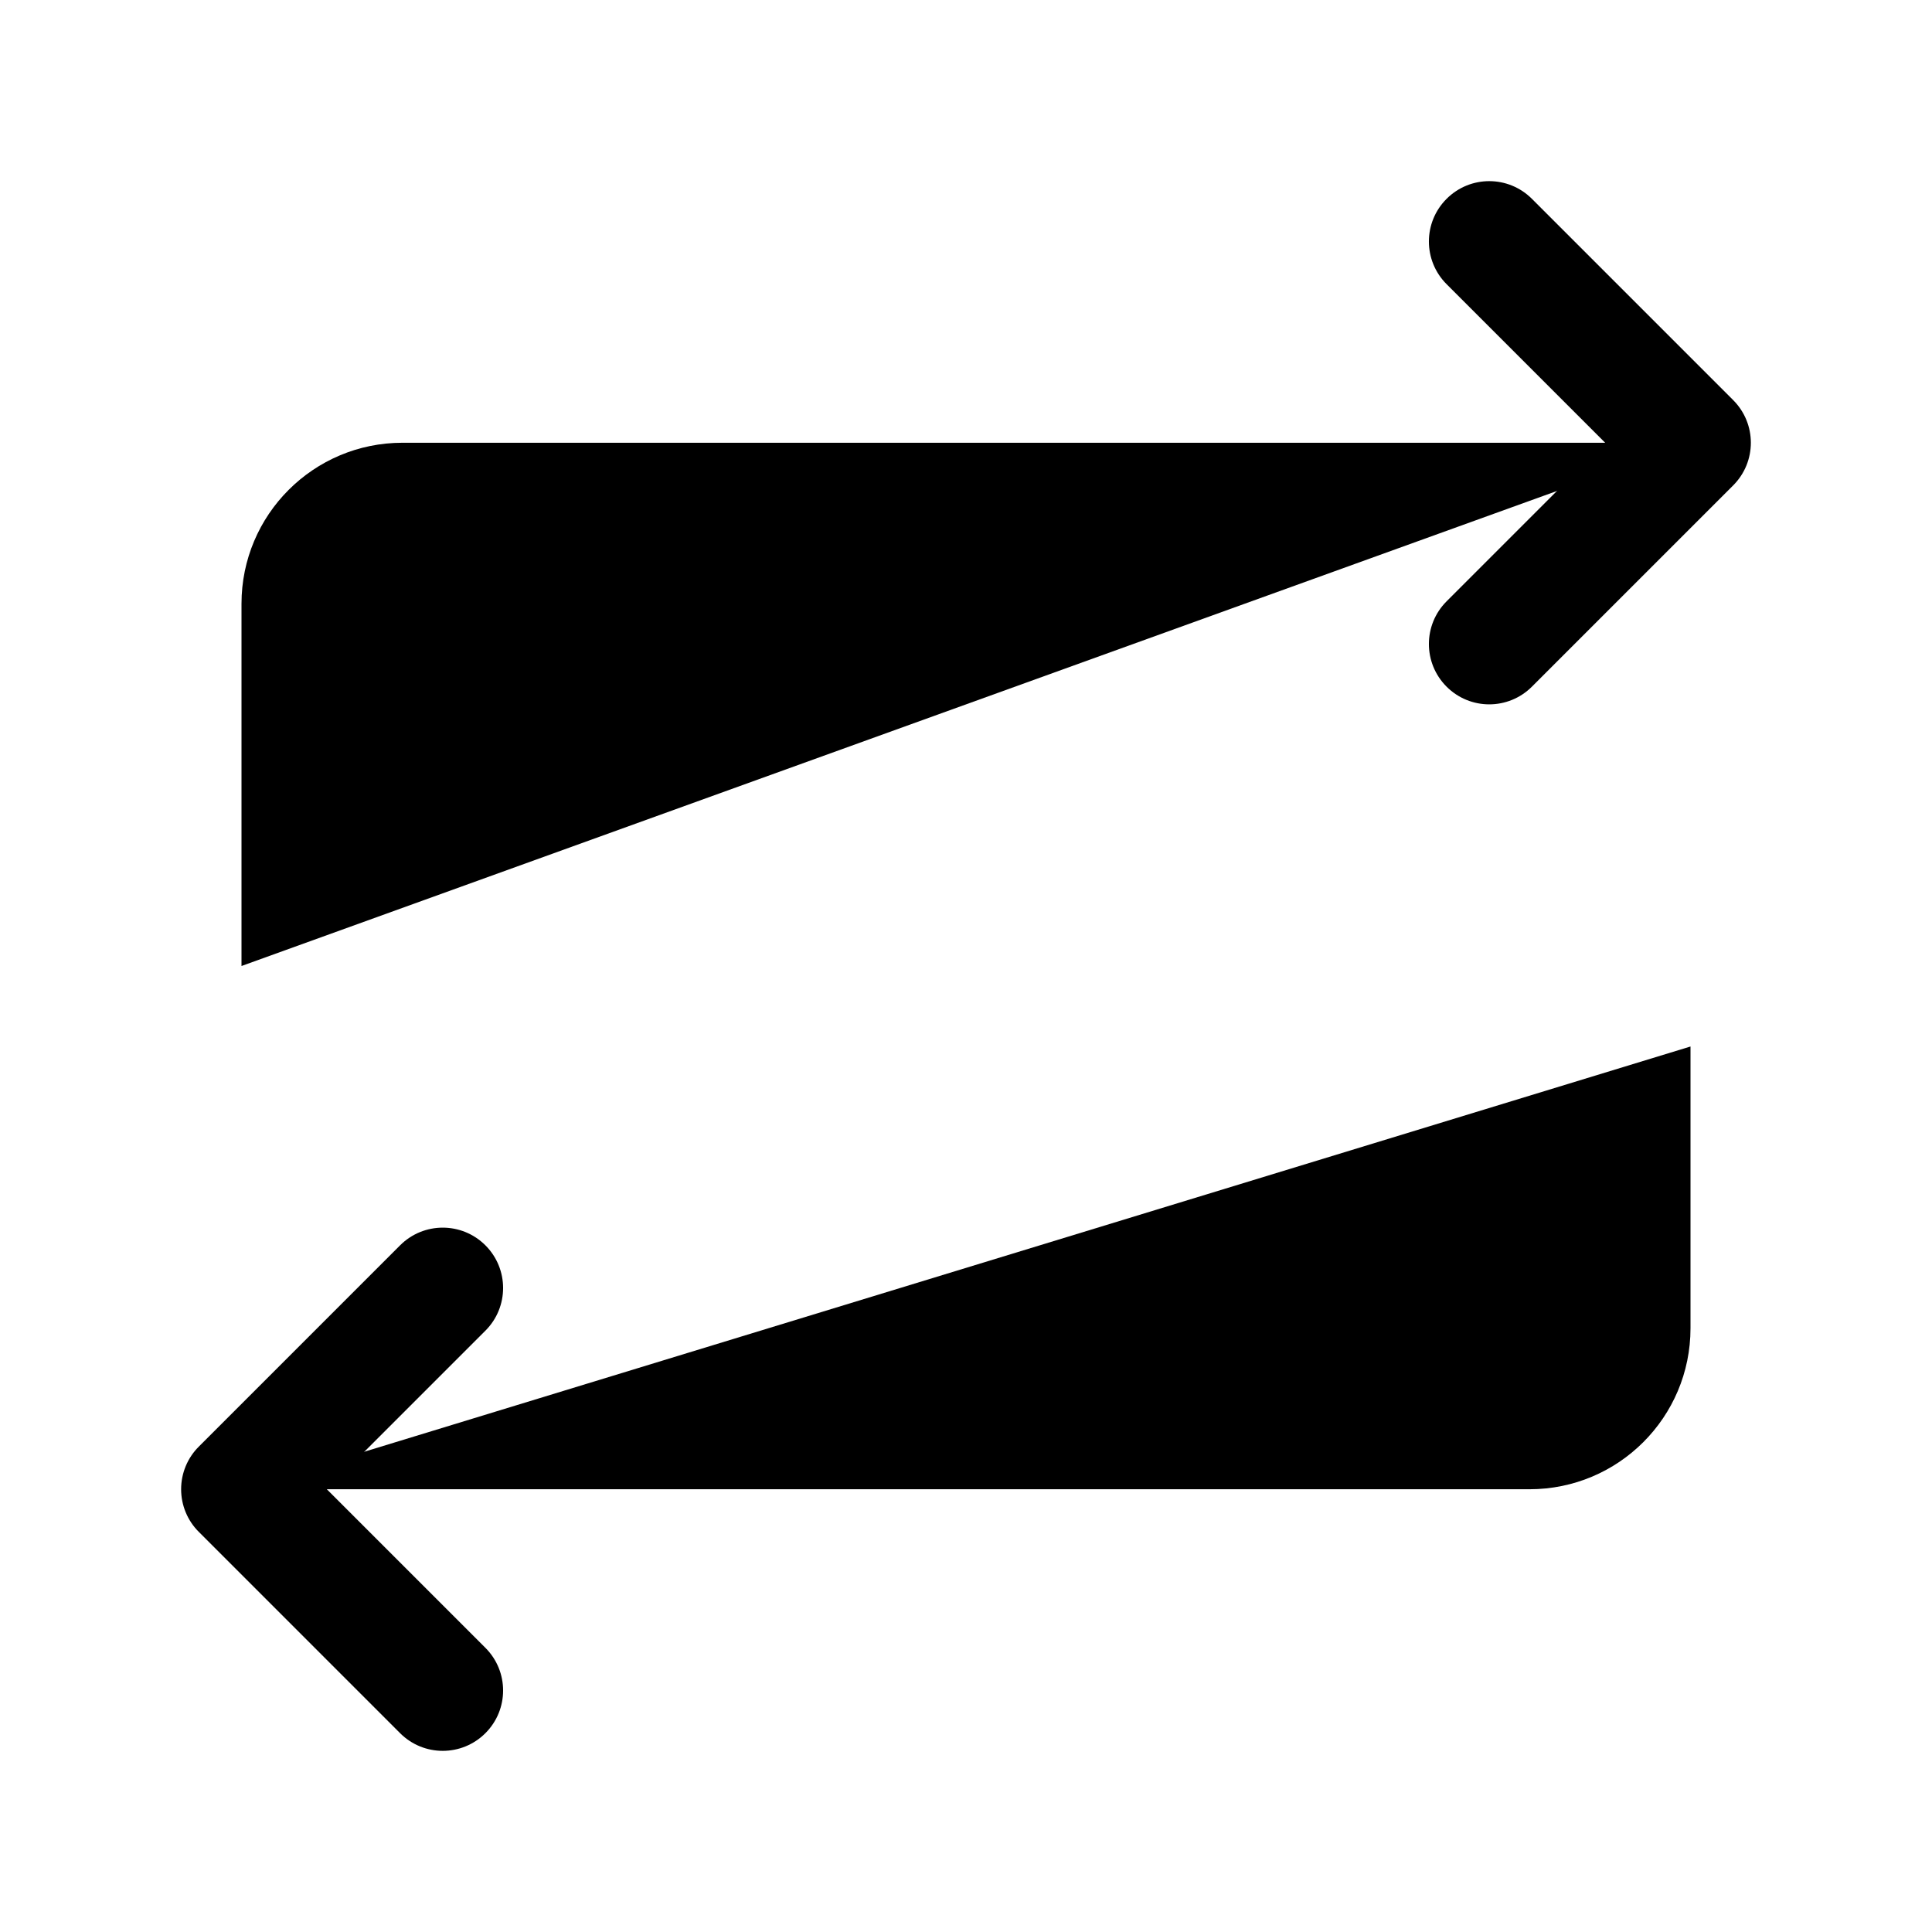 <svg viewBox="0 0 24 24" xmlns="http://www.w3.org/2000/svg"><path d="M21 5.5L5 5.5C3.895 5.5 3 6.395 3 7.5V12"/><path d="M21 5.5L21.53 6.03C21.823 5.737 21.823 5.263 21.53 4.97L21 5.5ZM19.03 2.47C18.737 2.177 18.263 2.177 17.97 2.47C17.677 2.763 17.677 3.237 17.97 3.53L19.03 2.47ZM17.97 7.47C17.677 7.763 17.677 8.237 17.97 8.53C18.263 8.823 18.737 8.823 19.03 8.53L17.97 7.47ZM21.53 4.97L19.03 2.47L17.97 3.53L20.47 6.03L21.53 4.97ZM19.03 8.53L21.53 6.03L20.47 4.97L17.97 7.47L19.03 8.53Z"/><path d="M3 18.5L2.47 17.97C2.329 18.11 2.25 18.301 2.25 18.5C2.25 18.699 2.329 18.89 2.47 19.03L3 18.5ZM6.03 16.53C6.323 16.237 6.323 15.763 6.03 15.47C5.737 15.177 5.263 15.177 4.97 15.47L6.03 16.53ZM4.97 21.53C5.263 21.823 5.737 21.823 6.03 21.53C6.323 21.237 6.323 20.763 6.03 20.47L4.97 21.53ZM3.53 19.03L6.03 16.53L4.97 15.47L2.47 17.97L3.53 19.03ZM6.03 20.47L3.53 17.97L2.47 19.03L4.97 21.53L6.03 20.47Z"/><path d="M3 18.5L19 18.5C20.105 18.5 21 17.605 21 16.5V13"/></svg>